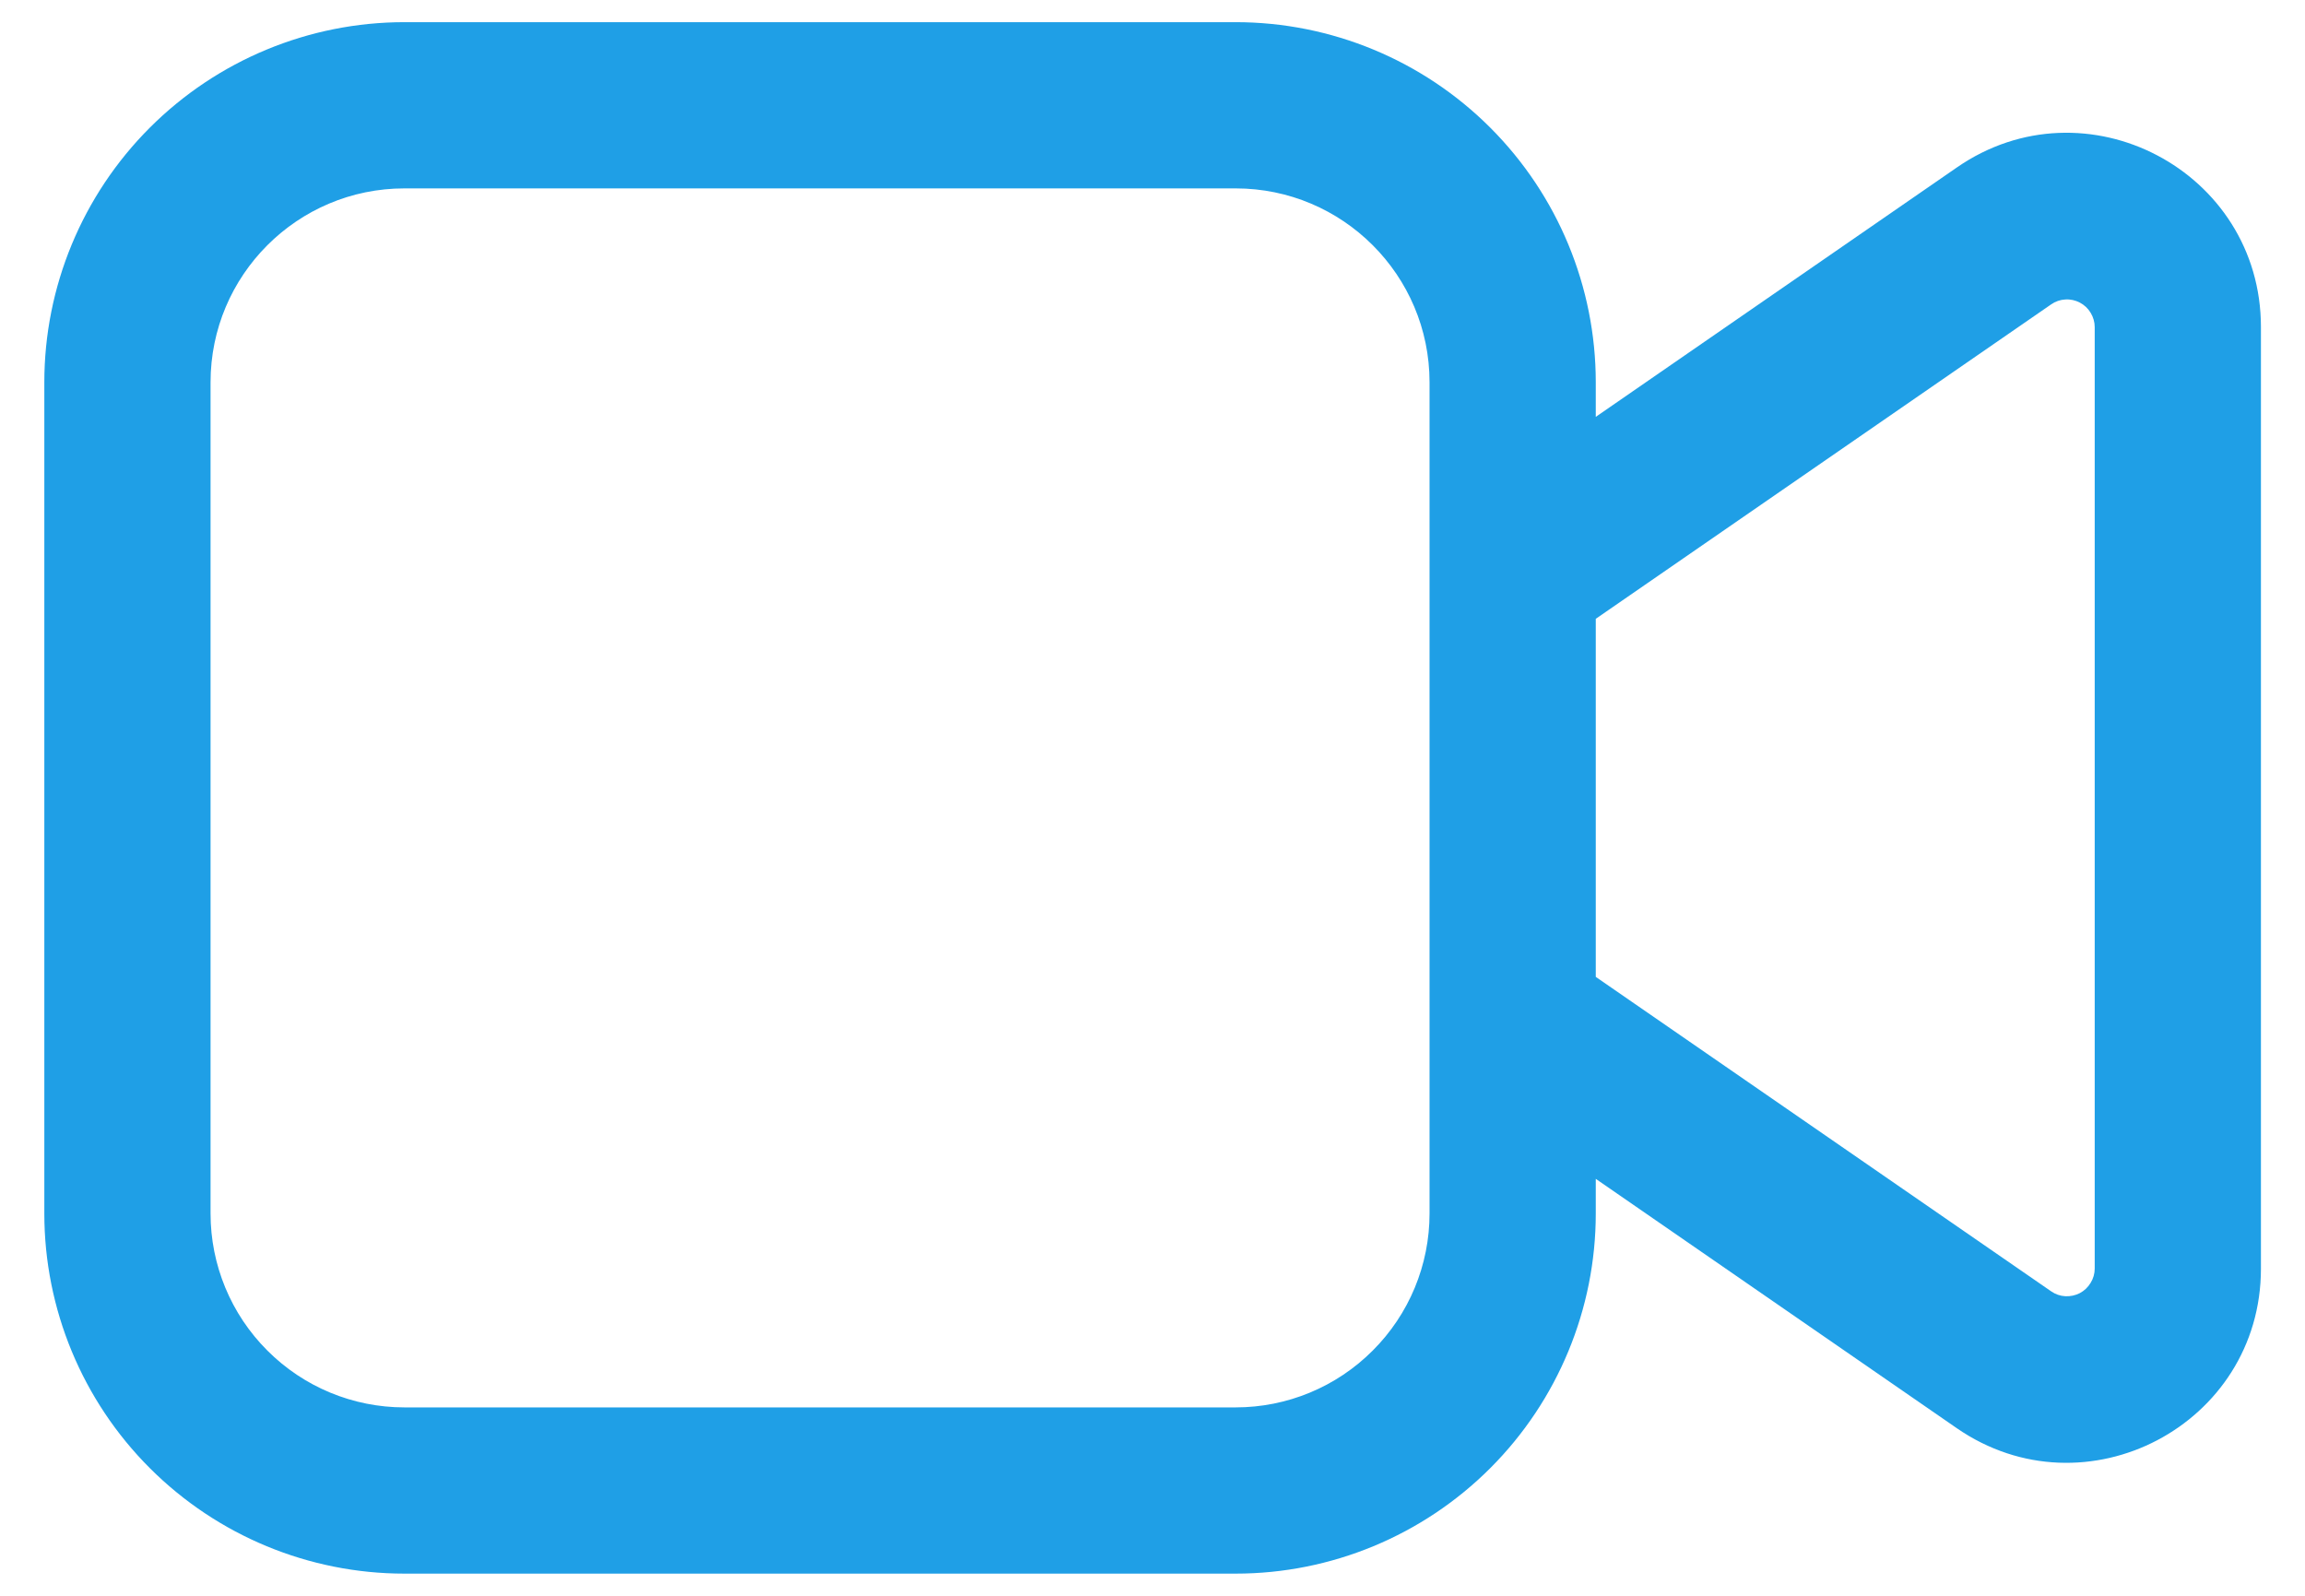 <svg width="26" height="18" viewBox="0 0 26 18" fill="none" xmlns="http://www.w3.org/2000/svg">
<path d="M4.562 0.25C3.485 0.25 2.452 0.678 1.69 1.44C0.928 2.202 0.5 3.235 0.5 4.312V13.688C0.5 14.765 0.928 15.798 1.69 16.56C2.452 17.322 3.485 17.75 4.562 17.75H13.938C15.015 17.75 16.048 17.322 16.81 16.56C17.572 15.798 18 14.765 18 13.688V13.297L22.073 16.11C23.523 17.11 25.503 16.073 25.503 14.31V3.689C25.503 1.926 23.523 0.886 22.073 1.889L18 4.702V4.312C18 3.235 17.572 2.202 16.81 1.44C16.048 0.678 15.015 0.25 13.938 0.25H4.562ZM18 6.98L23.137 3.433C23.184 3.4 23.239 3.381 23.296 3.378C23.353 3.374 23.41 3.387 23.46 3.413C23.511 3.44 23.553 3.479 23.582 3.528C23.612 3.577 23.628 3.633 23.628 3.69V14.309C23.628 14.366 23.612 14.422 23.582 14.47C23.553 14.519 23.511 14.559 23.46 14.586C23.41 14.612 23.353 14.624 23.296 14.621C23.239 14.618 23.184 14.599 23.137 14.566L18 11.019V6.98ZM2.375 4.312C2.375 3.105 3.355 2.125 4.562 2.125H13.938C15.145 2.125 16.125 3.105 16.125 4.312V13.688C16.125 14.268 15.895 14.824 15.484 15.234C15.074 15.645 14.518 15.875 13.938 15.875H4.562C3.982 15.875 3.426 15.645 3.016 15.234C2.605 14.824 2.375 14.268 2.375 13.688V4.312Z" fill="#1F9FE6"/>
</svg>
